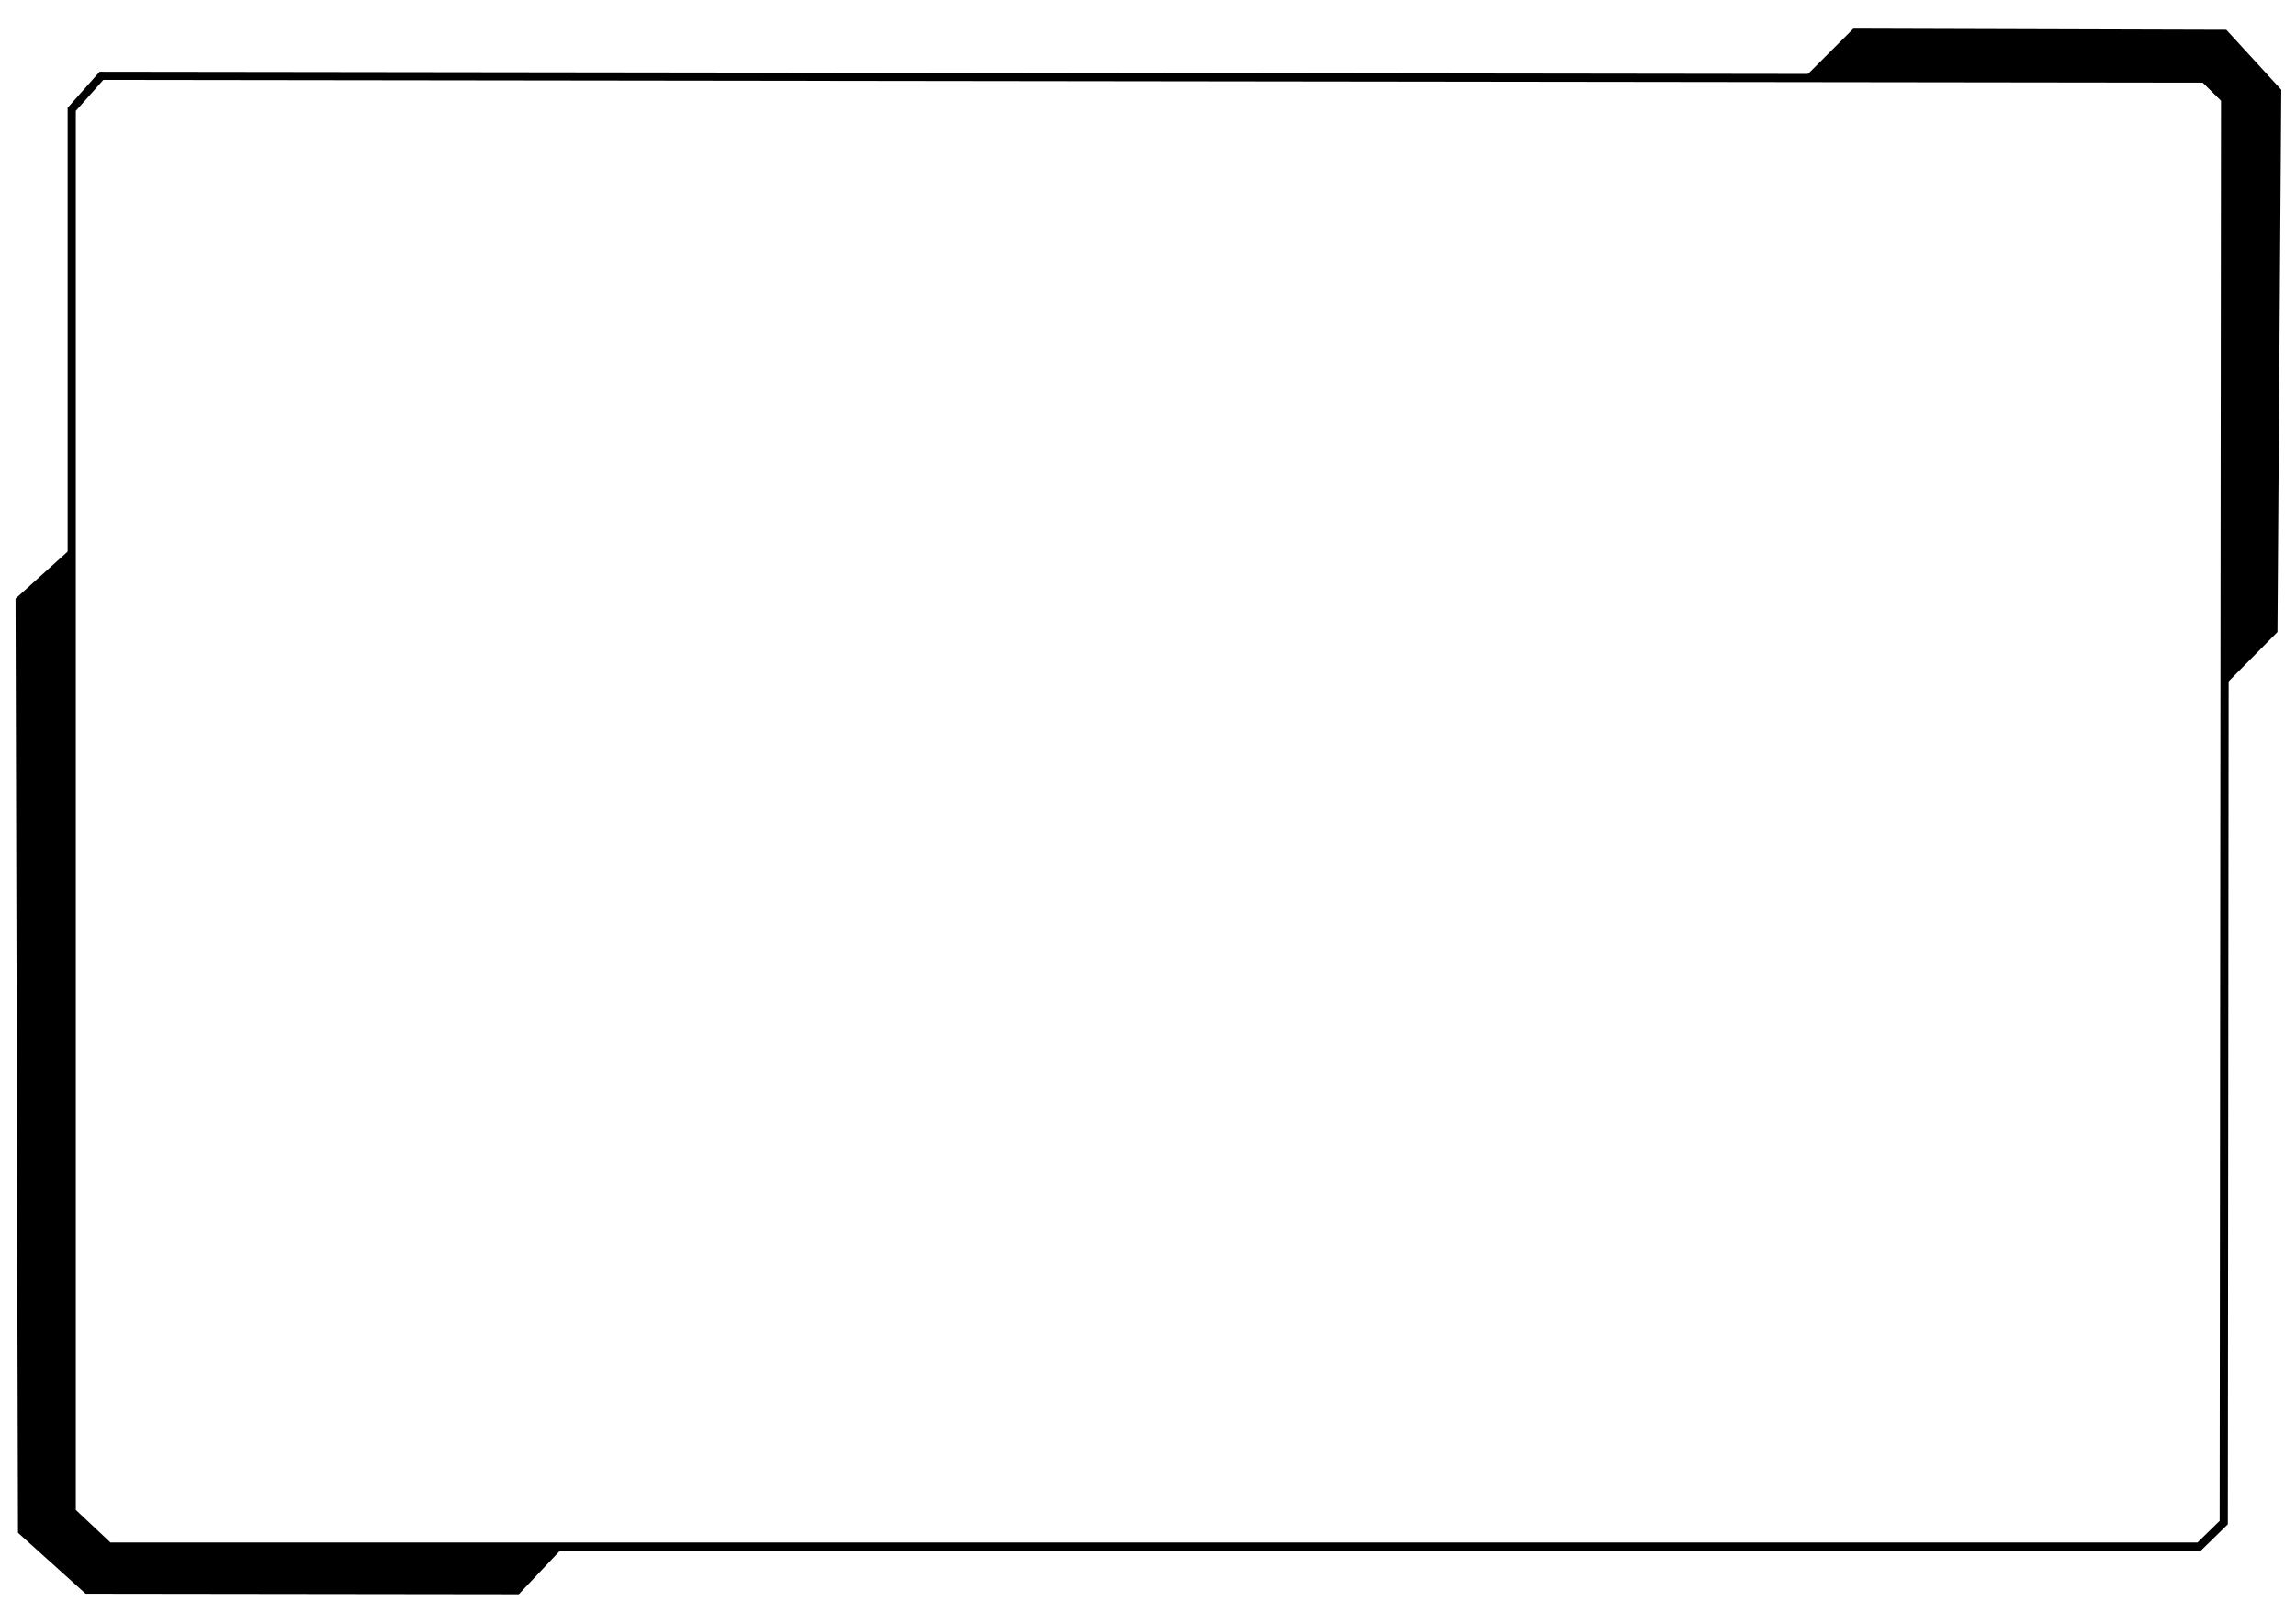 <?xml version="1.0" encoding="utf-8"?>
<!-- Generator: Adobe Illustrator 23.0.0, SVG Export Plug-In . SVG Version: 6.00 Build 0)  -->
<svg version="1.1" id="Camada_1" xmlns="http://www.w3.org/2000/svg" xmlns:xlink="http://www.w3.org/1999/xlink" x="0px" y="0px"
	 viewBox="0 0 841.9 595.3" style="enable-background:new 0 0 841.9 595.3;" xml:space="preserve">
<style type="text/css">
	.st0{fill:none;stroke:#000000;stroke-width:3;stroke-miterlimit:10;}
	.st1{stroke:#000000;stroke-width:2;stroke-miterlimit:10;}
</style>
<g>
	<polygon class="st0" points="37.2,27.8 808.3,28.8 815.9,36.3 815.4,558.2 806.4,567 39.9,567 26.3,554.2 26.3,200.3 26.3,40.1 	
		"/>
	<polygon class="st1" points="205.4,567 189.8,583.5 31.8,583.3 7.6,561.5 6.7,219.9 26.3,202.2 26.3,554.2 39.9,567 	"/>
	<polygon class="st1" points="815.9,249.7 834.1,231.3 835.5,33.3 815.9,11.9 680,11.5 663.7,27.8 808.3,28.8 815.9,36.3 	"/>
</g>
</svg>
